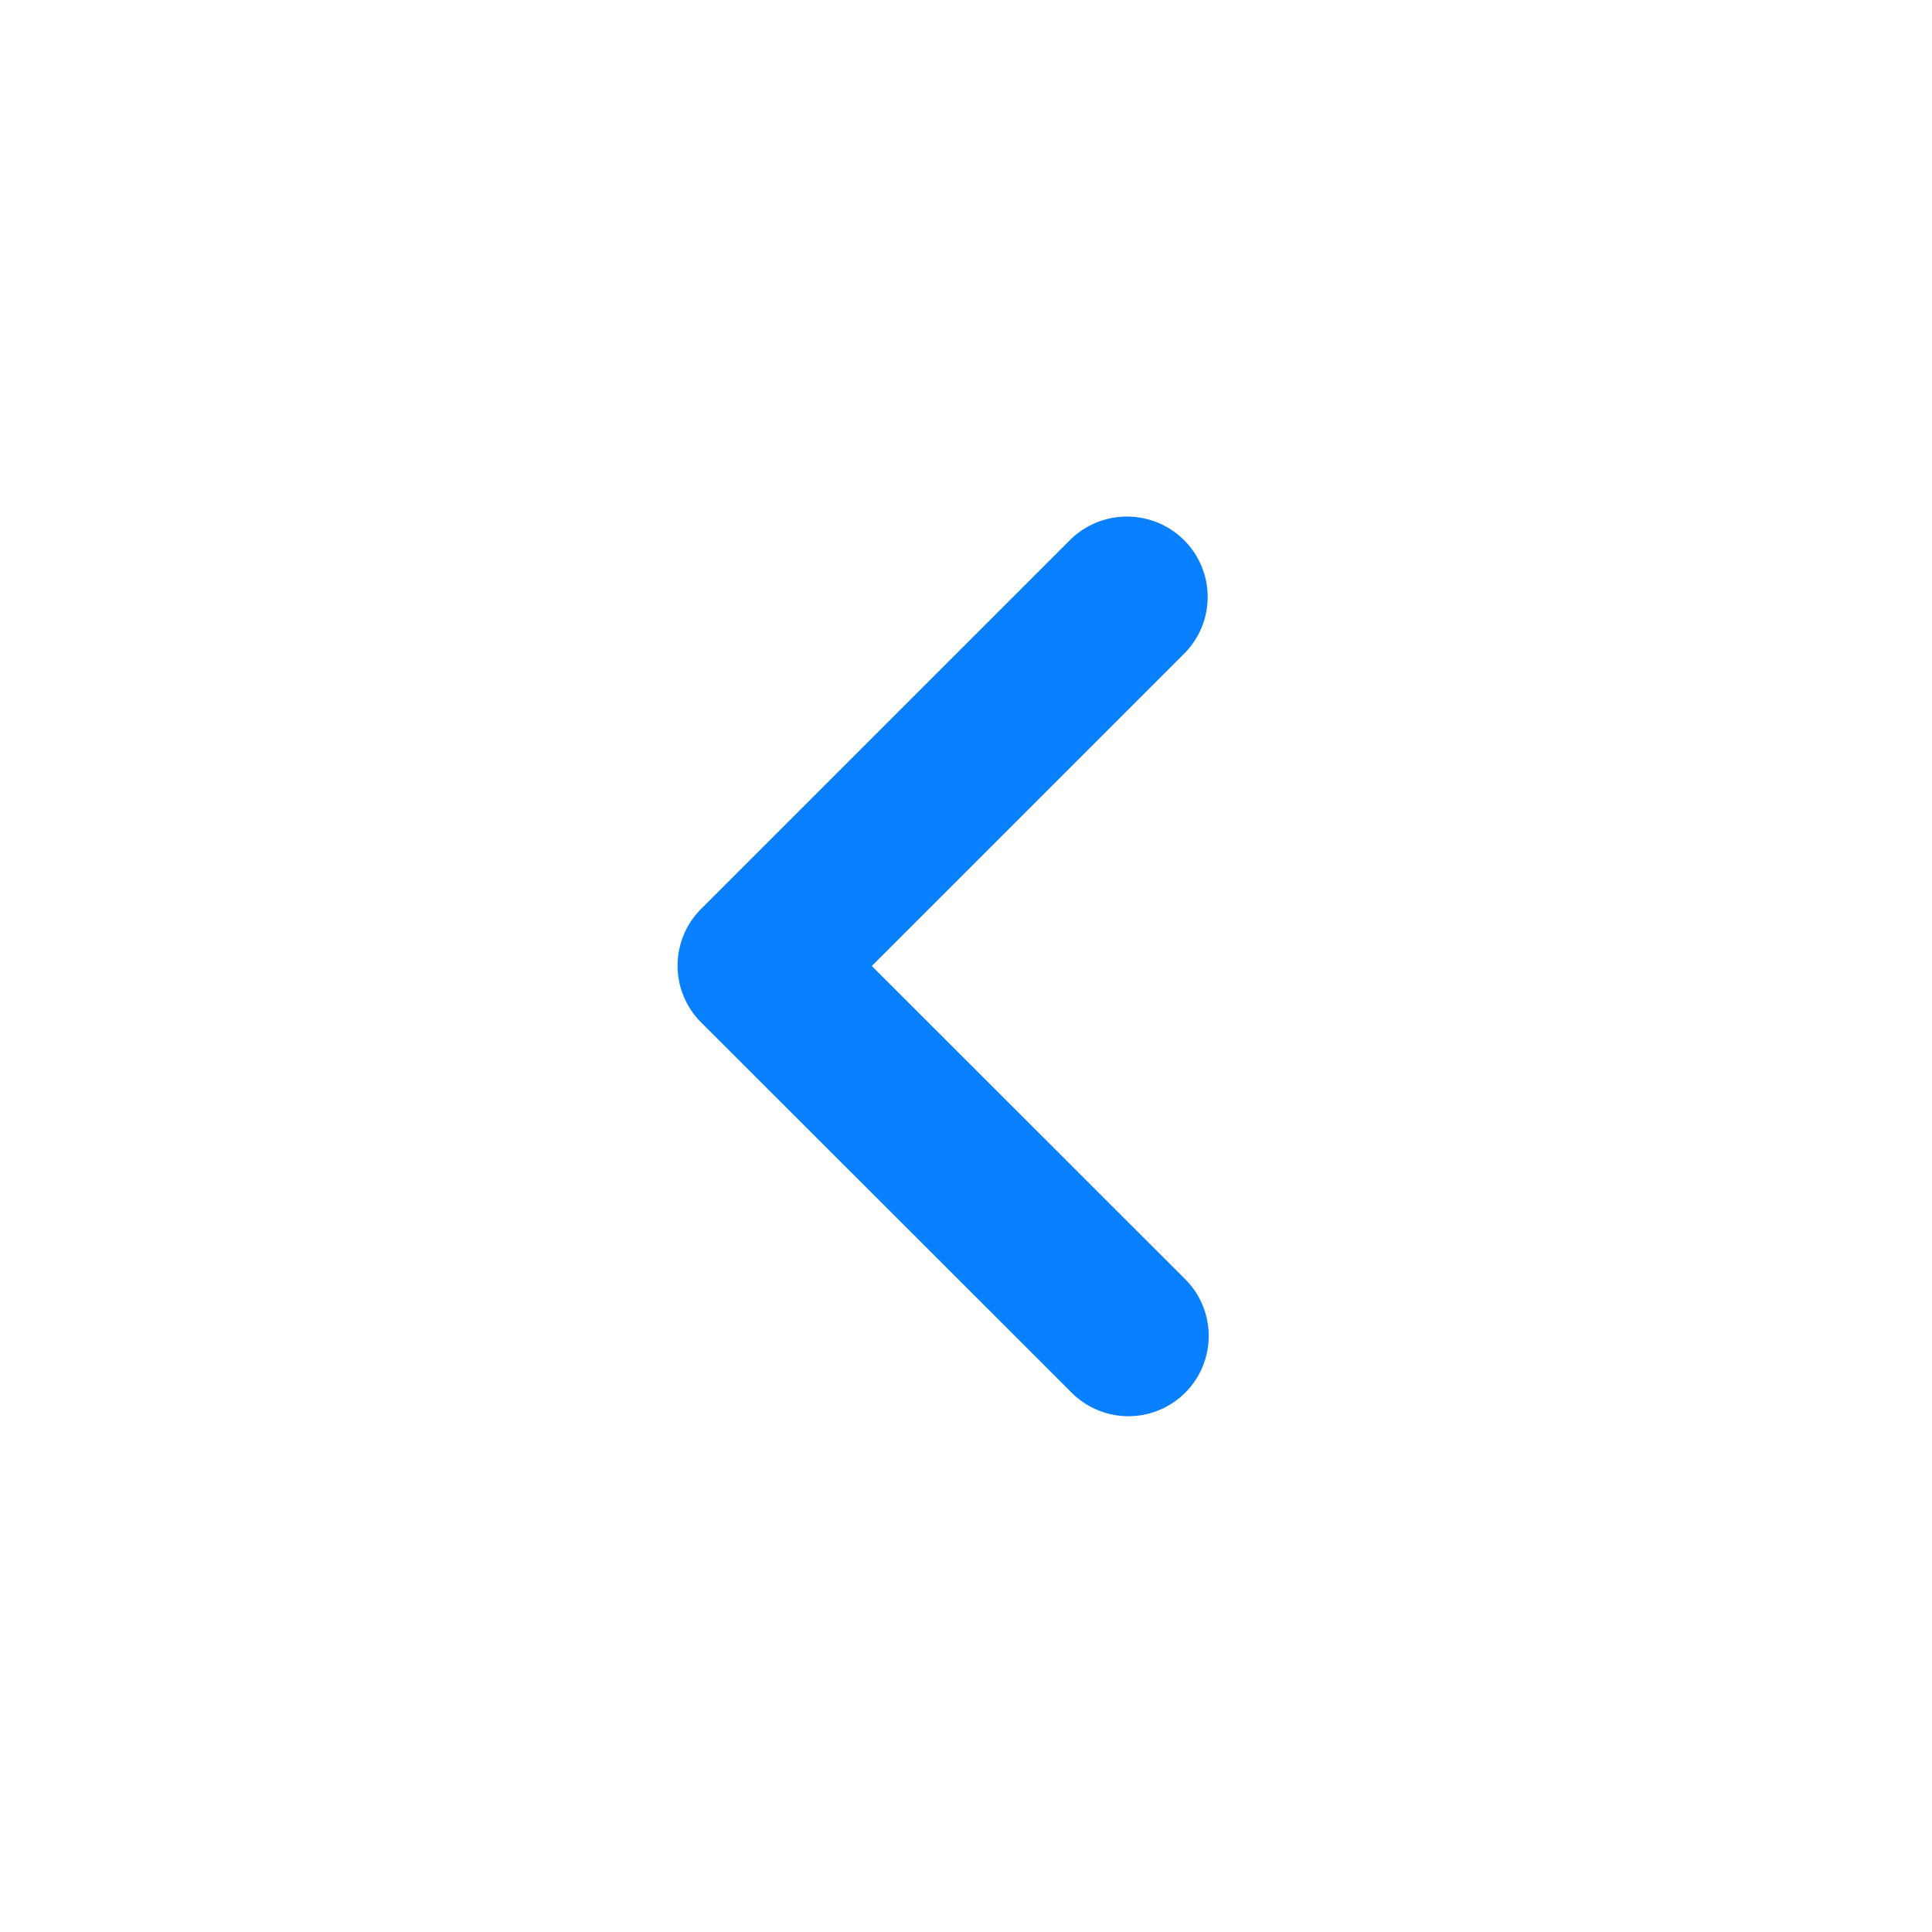 <svg id="chevron_right_black_24dp" xmlns="http://www.w3.org/2000/svg" width="20" height="20" viewBox="0 0 20 20">
  <path id="Path_74" data-name="Path 74" d="M20,0H0V20H20Z" fill="none"/>
  <path id="Path_75" data-name="Path 75" d="M14.241,6.661a.83.83,0,0,1,0,1.175l-3.233,3.233L14.241,14.3a.831.831,0,1,1-1.175,1.175L9.241,11.653a.83.83,0,0,1,0-1.175l3.825-3.825A.838.838,0,0,1,14.241,6.661Z" transform="translate(-1.983 -1.069)" fill="#0980ff"/>
</svg>
